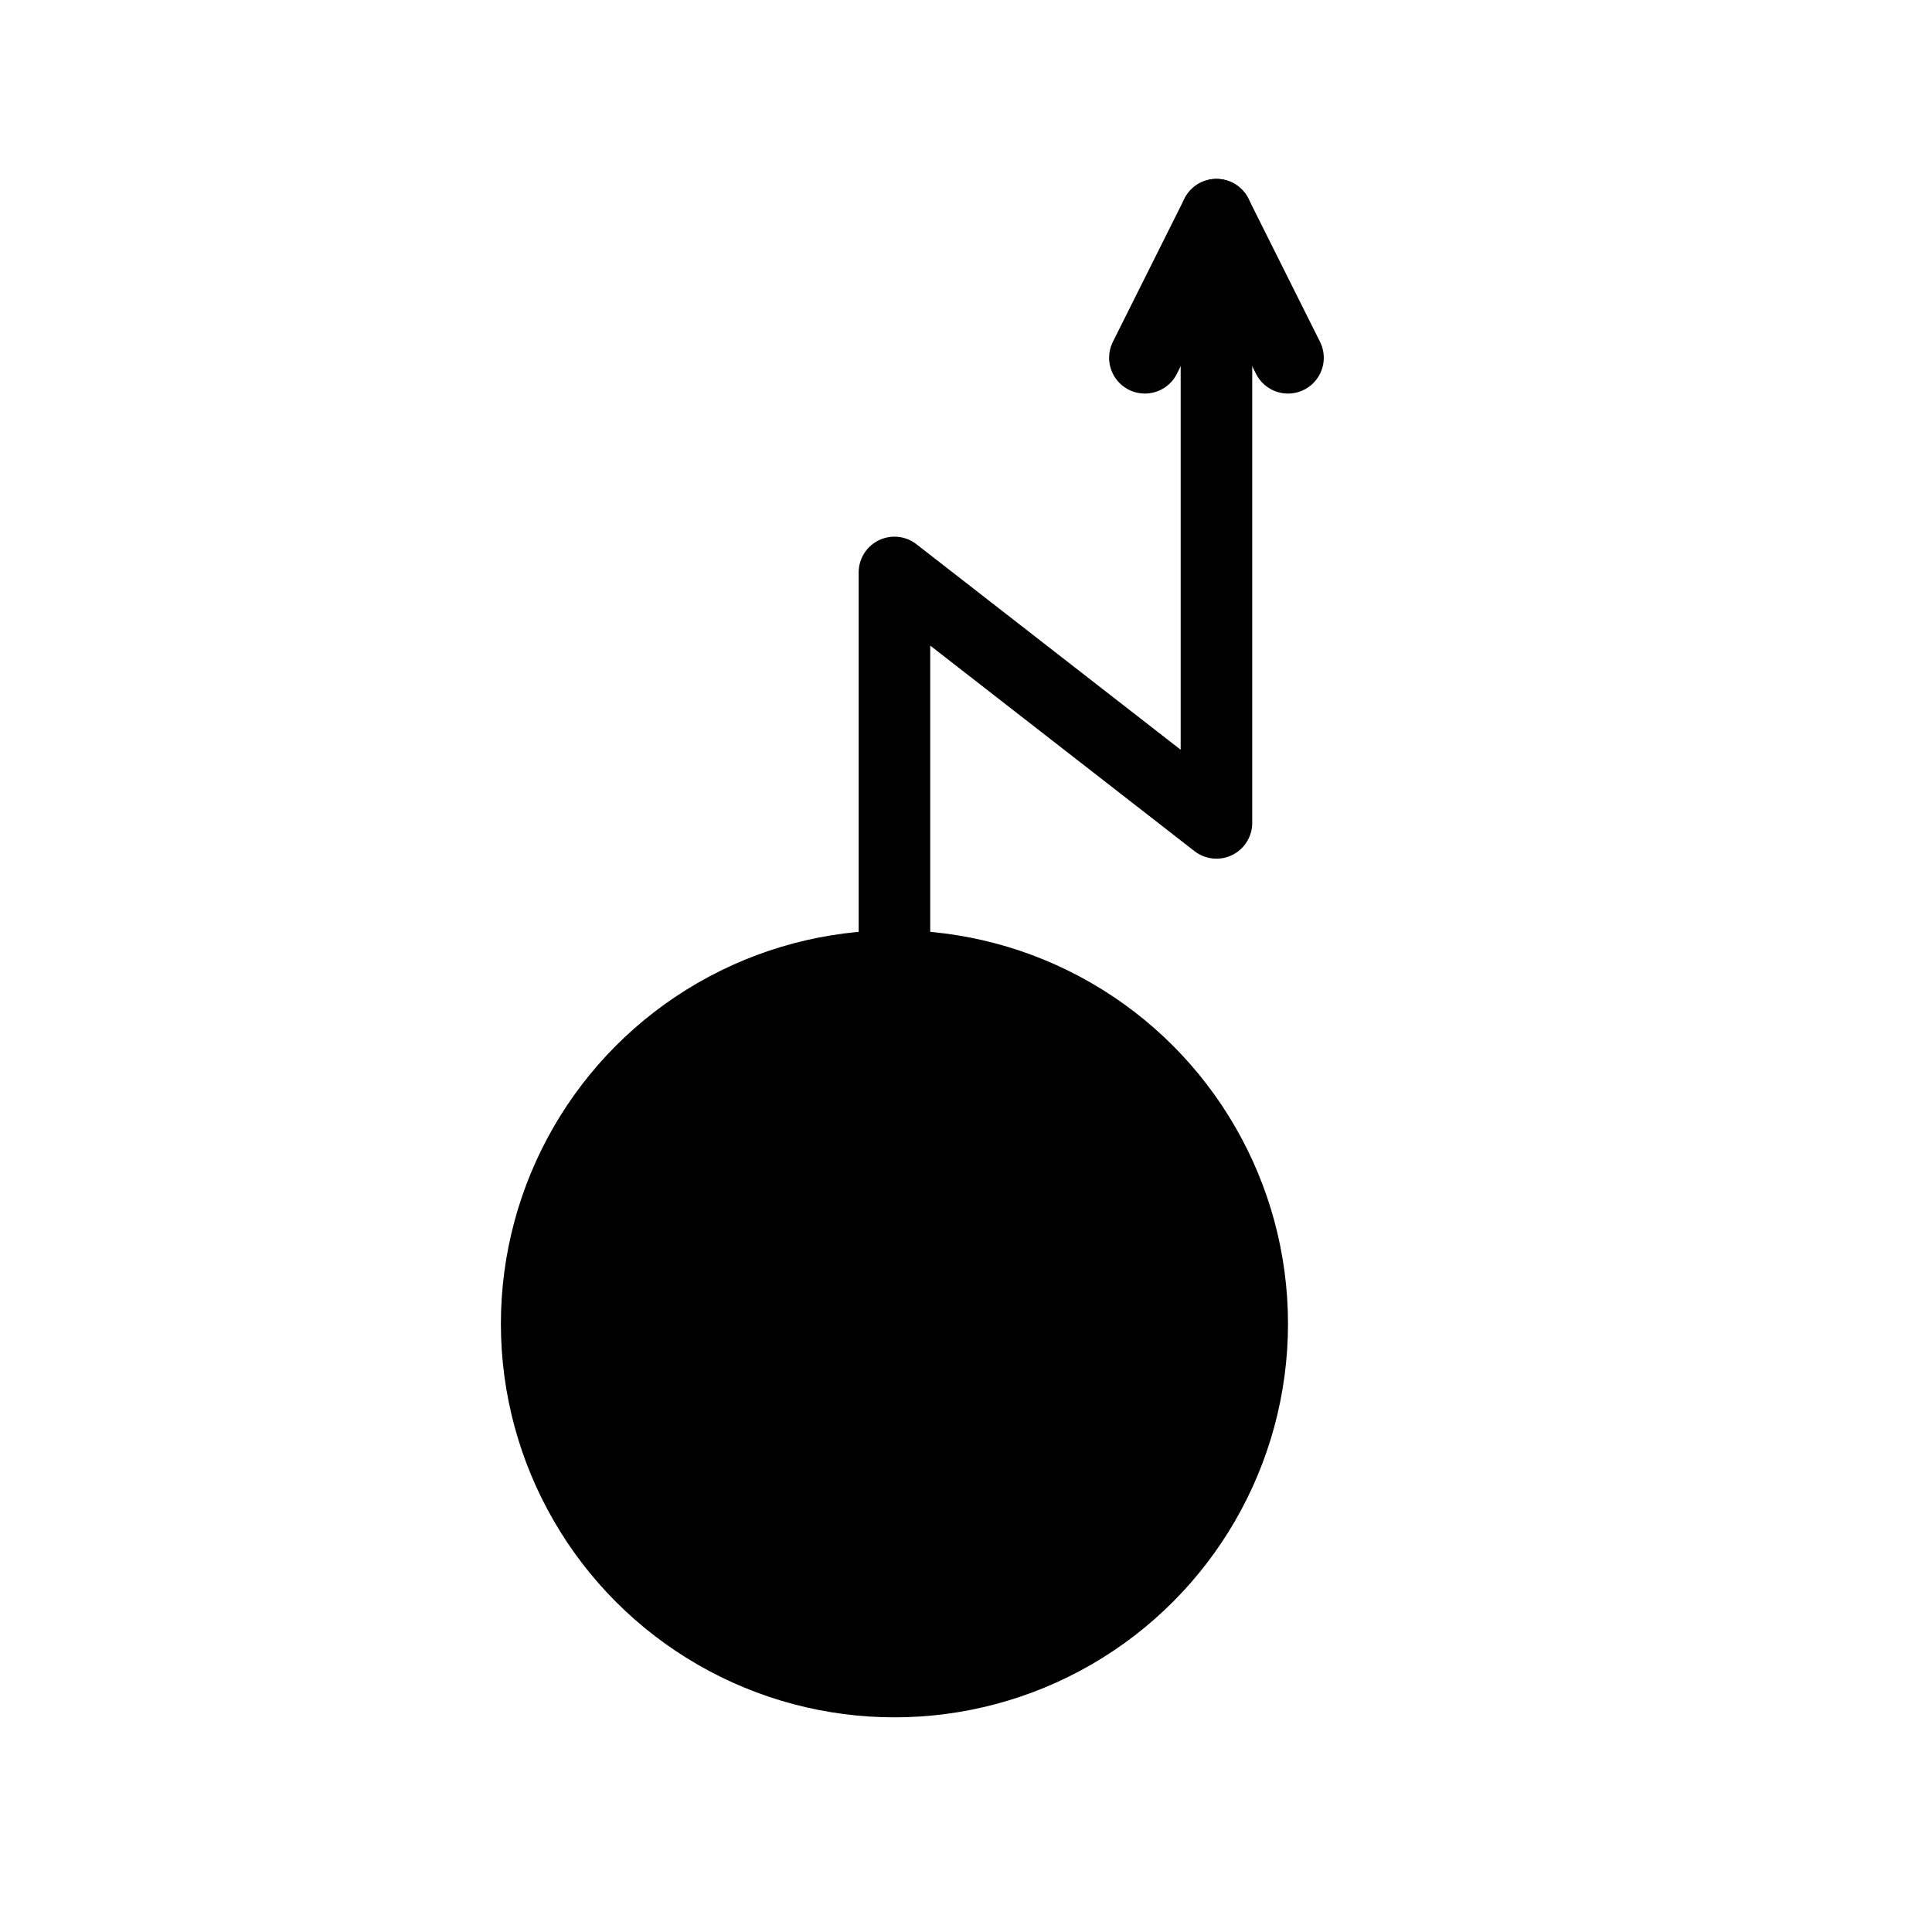 <svg width="27" height="27" viewBox="0 0 27 27" fill="none" xmlns="http://www.w3.org/2000/svg">
<circle cx="12.5" cy="18.5" r="5.5" fill="black"/>
<path d="M17 3L17 11.5L12.5 8L12.5 14.5" stroke="black" stroke-linecap="round" stroke-linejoin="round"/>
<path d="M16 5L17 3L18 5" stroke="black" stroke-linecap="round" stroke-linejoin="round"/>
</svg>
